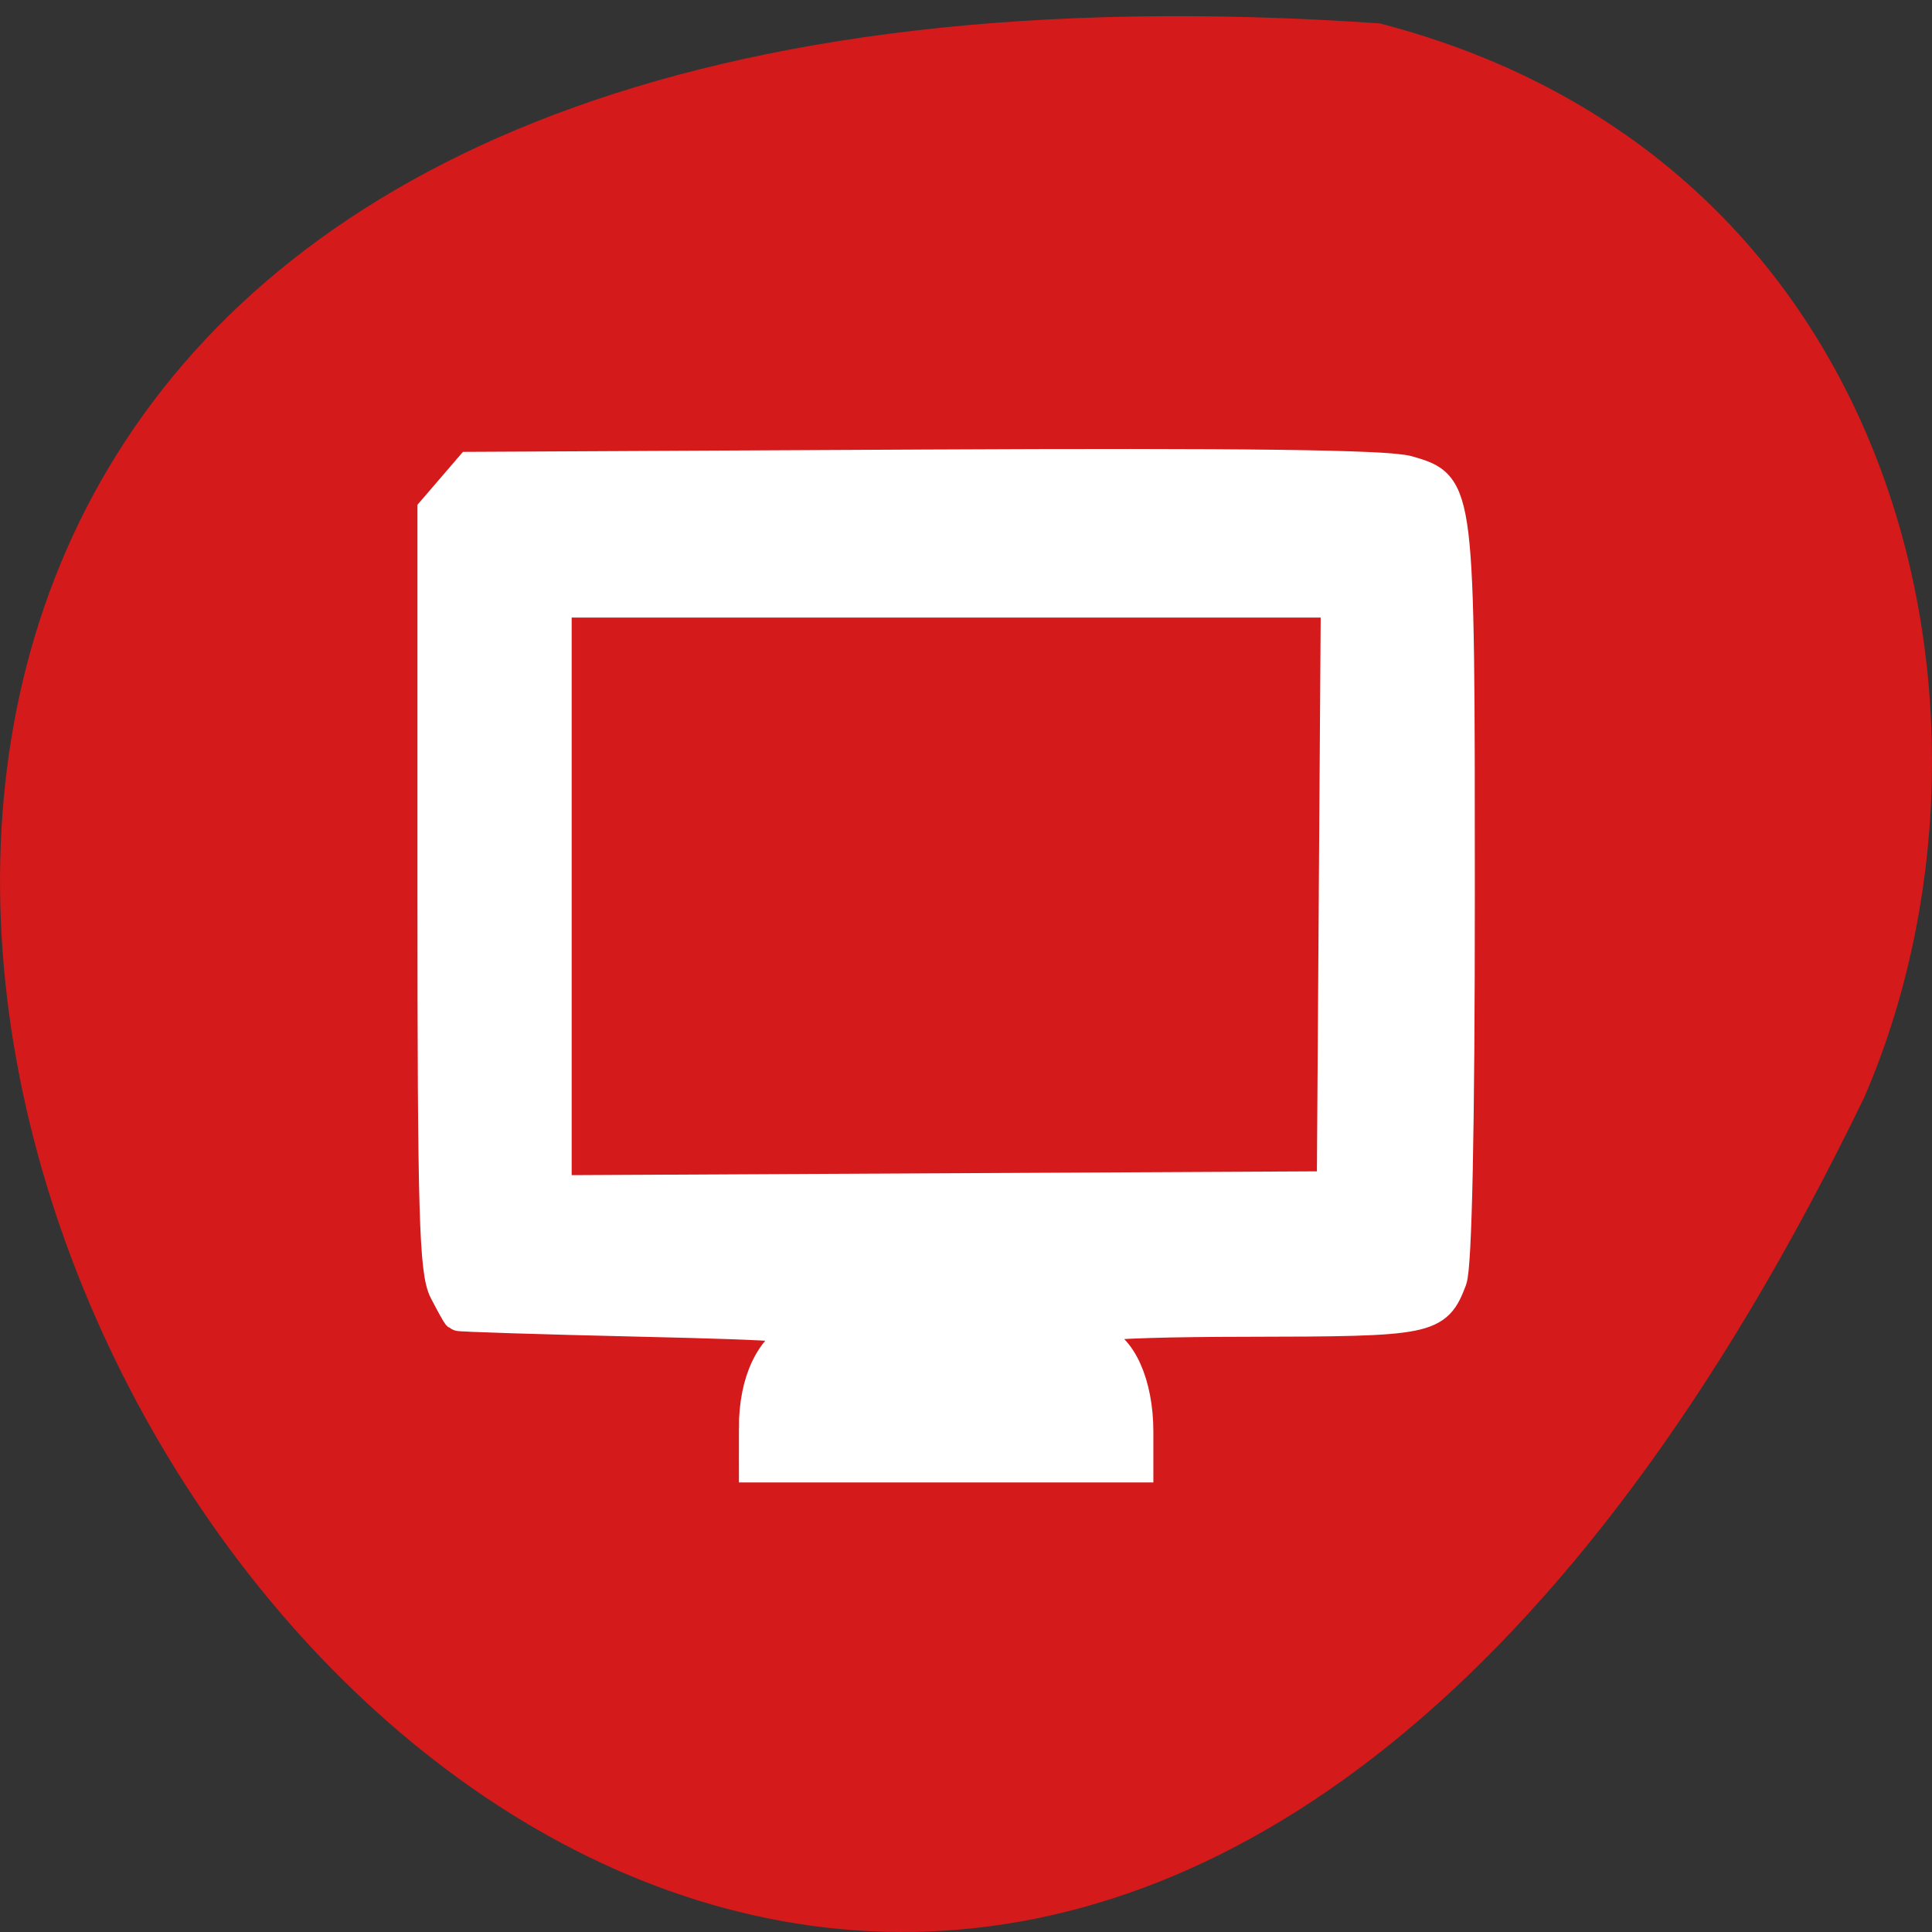 <svg xmlns="http://www.w3.org/2000/svg" viewBox="0 0 256 256"><rect x="0" y="0" width="256" height="256" fill="#333333" stroke="none"/><path d="m 182.83 799.46 c -368.15 -25.429 -92.2 465.65 64.2 142.29 21.558 -49.828 5.804 -124.13 -64.2 -142.29 z" fill="#d41a1a" color="#000" transform="translate(0 -796.36)"/><path d="m 100.01 189.21 c 0 -6.173 2.173 -10.761 5.88 -12.417 2.273 -1.015 -1.322 -1.319 -21.09 -1.778 -13.11 -0.305 -23.935 -0.647 -24.06 -0.761 -0.125 -0.113 -0.924 -1.553 -1.775 -3.198 -1.326 -2.564 -1.547 -10.177 -1.547 -53.19 v -50.2 l 2.447 -2.846 l 2.447 -2.846 l 60.18 -0.306 c 42.13 -0.215 61.34 0.033 64.06 0.825 6.794 1.98 6.767 1.756 6.767 56.18 0 30.853 -0.379 49.13 -1.054 50.912 -1.994 5.245 -2.798 5.406 -27.09 5.441 -20.719 0.03 -26.769 0.785 -19.963 2.494 3.234 0.812 5.511 5.857 5.511 12.211 v 4.596 h -25.354 h -25.354 v -5.121 z m 76.84 -70.69 l 0.266 -38.792 h -51.735 h -51.735 v 39.05 v 39.05 l 51.47 -0.263 l 51.47 -0.263 l 0.266 -38.792 z" fill="#fff" stroke="#fff" stroke-width="4.208"/></svg>